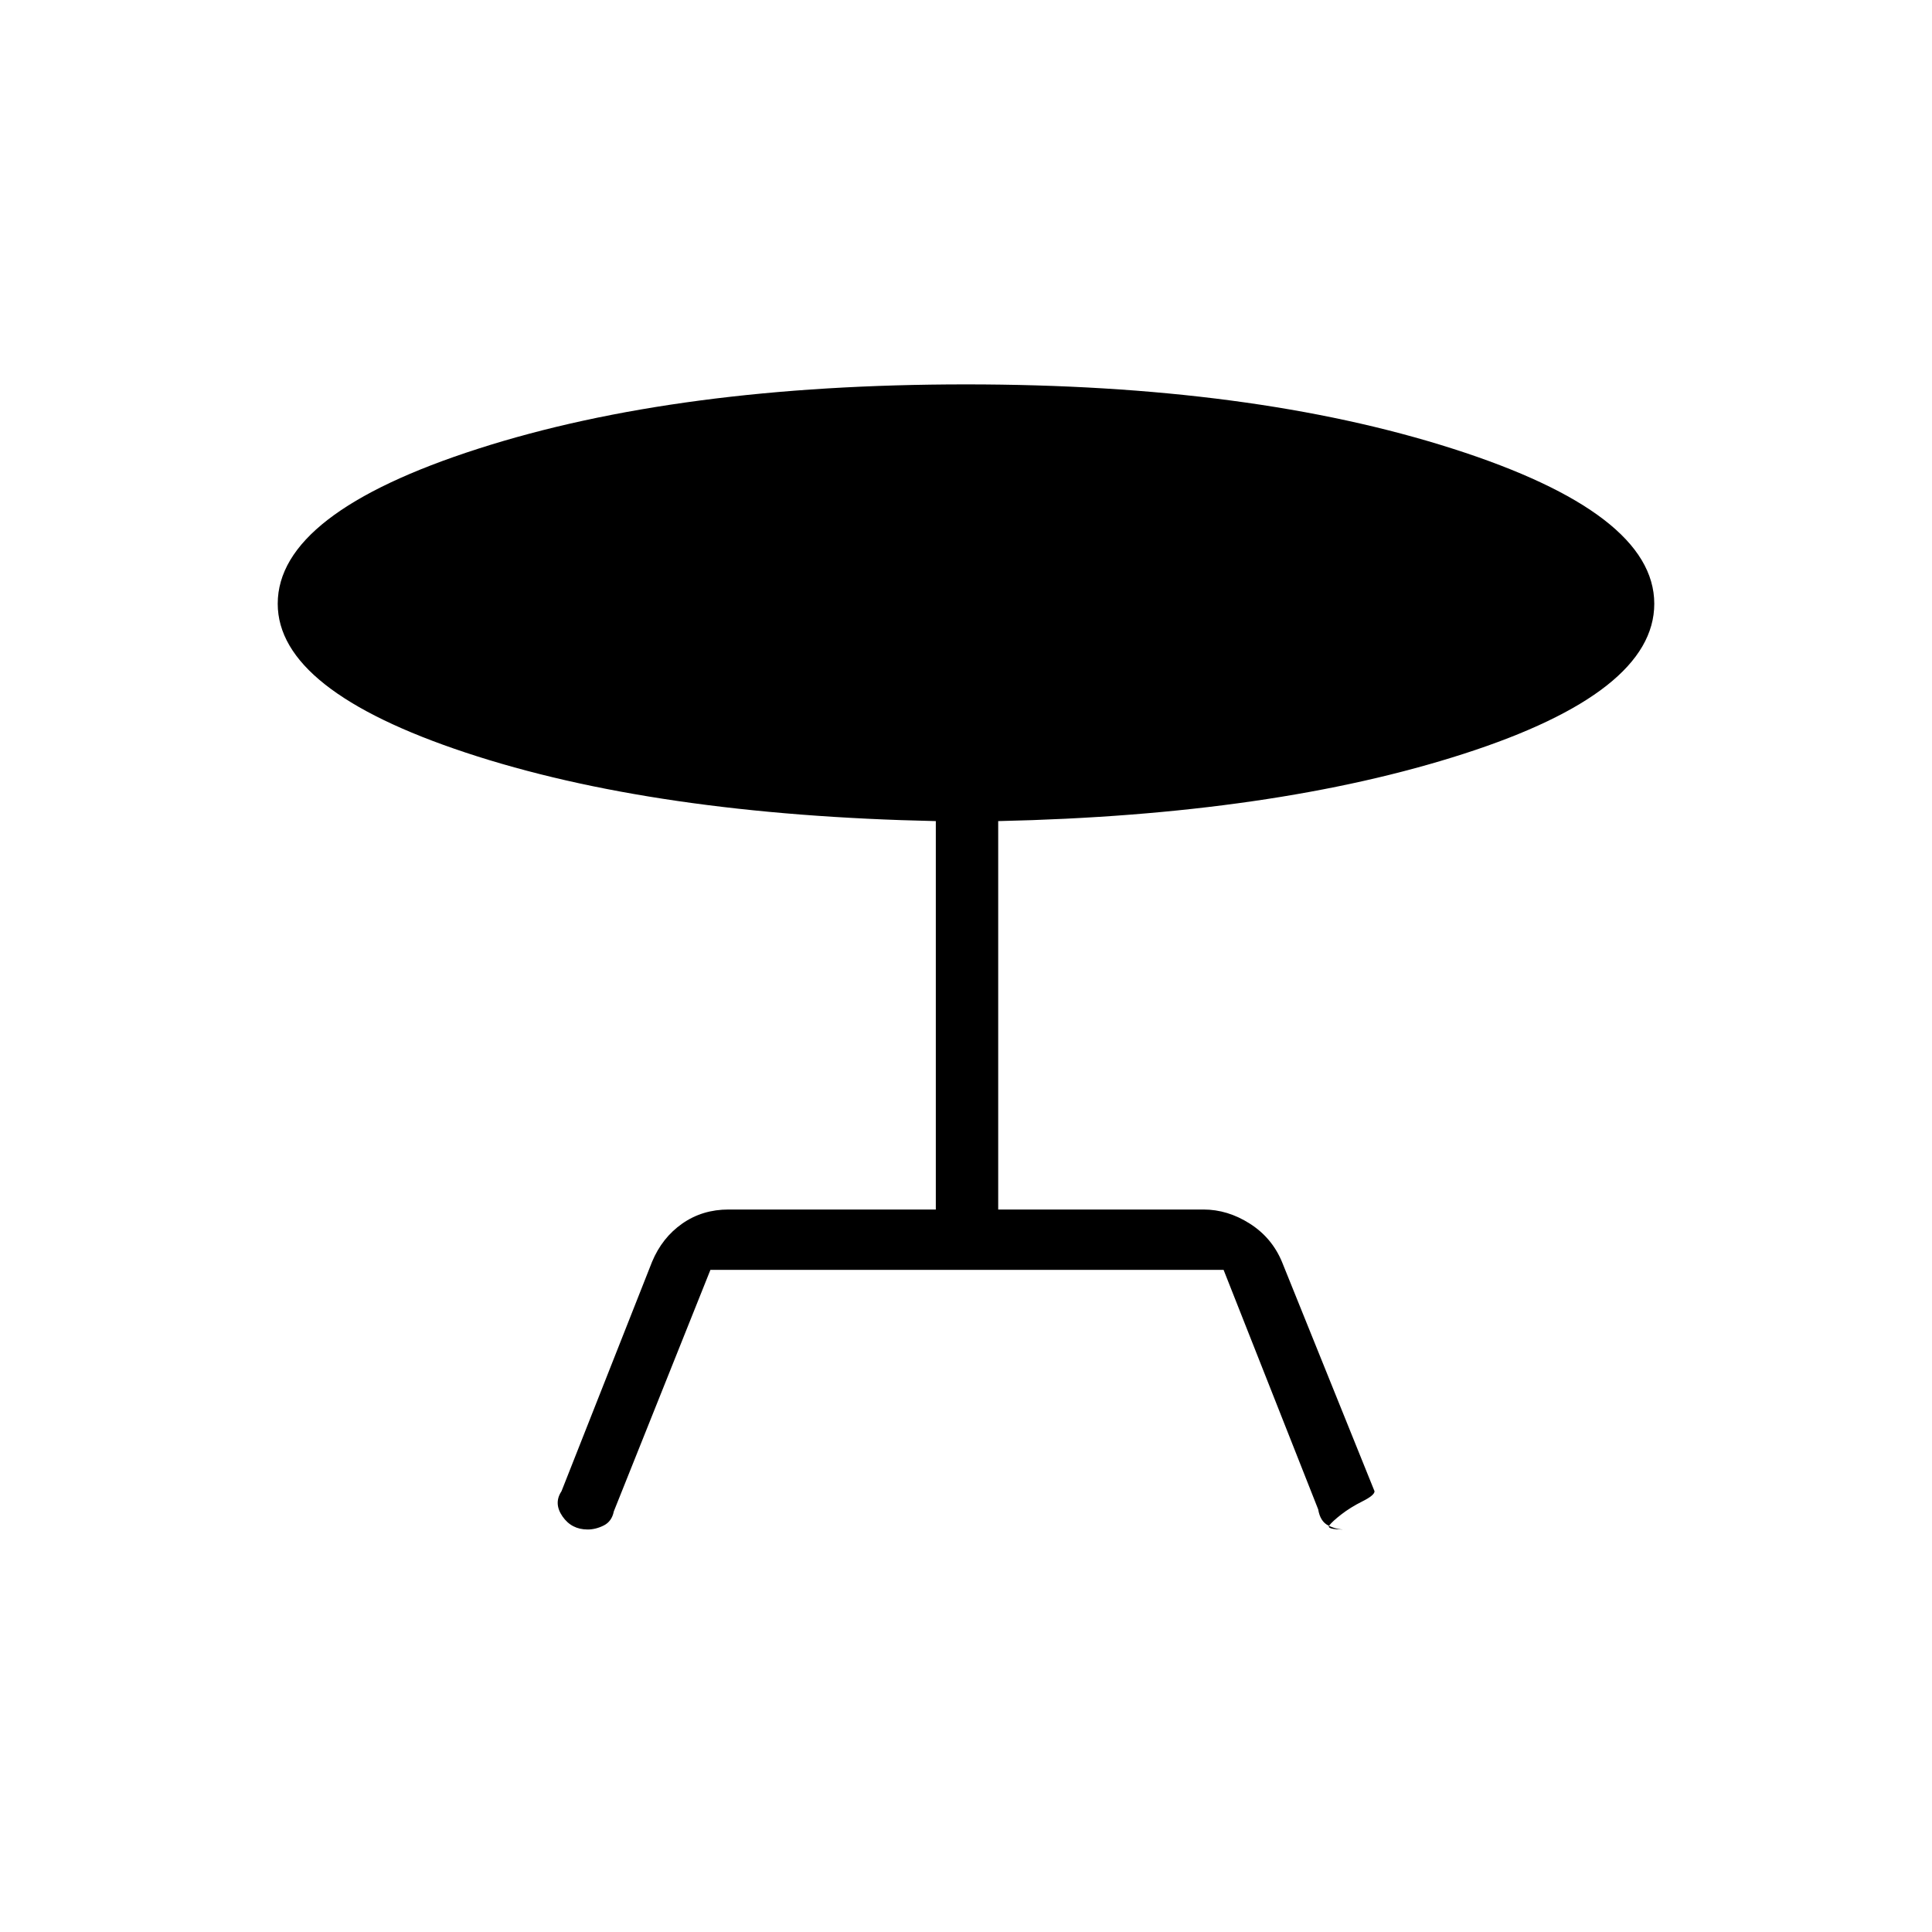 <svg xmlns="http://www.w3.org/2000/svg" height="48" width="48"><path d="M17.65 31.55 15.25 37.55Q15.2 37.8 15 37.9Q14.8 38 14.6 38Q14.2 38 13.975 37.675Q13.75 37.35 13.95 37.05L16.2 31.35Q16.45 30.75 16.95 30.4Q17.45 30.05 18.1 30.05H23.25V20.4Q16.25 20.25 11.575 18.7Q6.9 17.15 6.9 15Q6.9 12.75 11.875 11.15Q16.85 9.55 24 9.55Q31.1 9.55 36.1 11.15Q41.1 12.75 41.1 15Q41.1 17.2 36.375 18.725Q31.65 20.25 24.8 20.4V30.05H29.9Q30.5 30.05 31.05 30.4Q31.6 30.75 31.85 31.35L34.15 37.05Q34.15 37.15 33.85 37.3Q33.55 37.45 33.325 37.625Q33.1 37.8 33.025 37.9Q32.95 38 33.4 38Q33.2 38 33 37.9Q32.8 37.8 32.75 37.5L30.4 31.55Z"/></svg>
